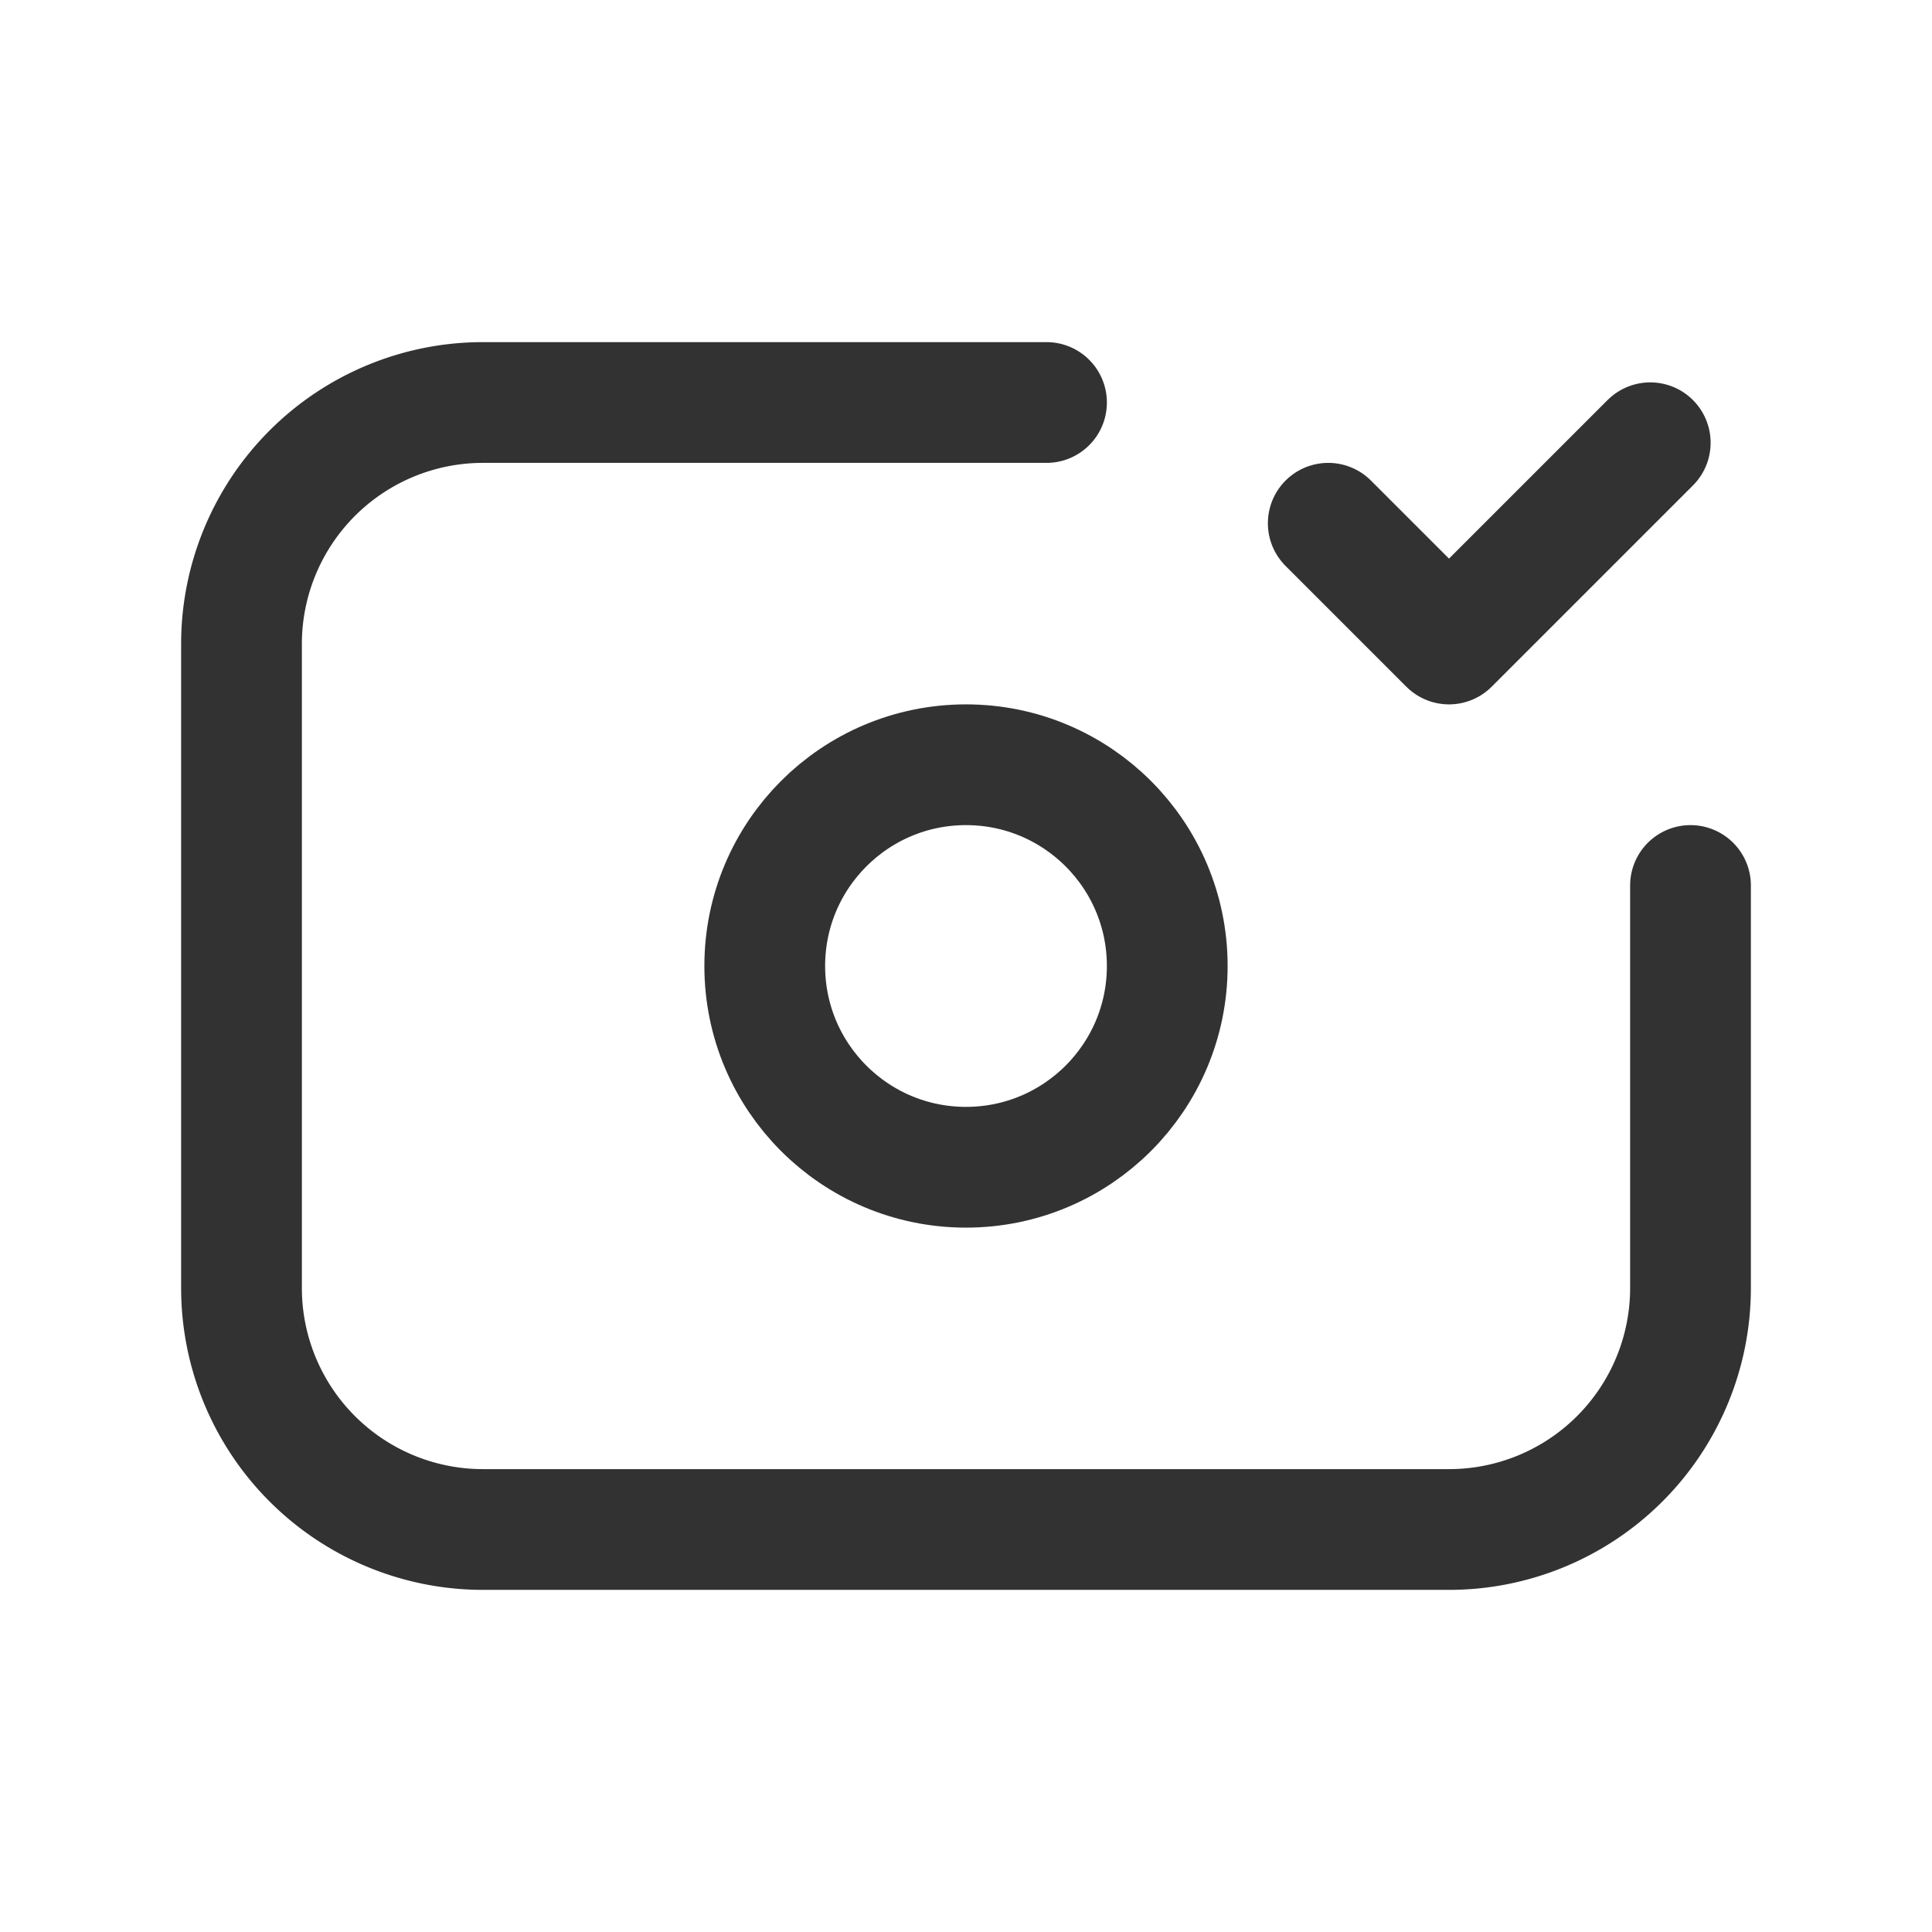 <svg xmlns="http://www.w3.org/2000/svg" viewBox="0 0 24 24"><path d="M20.5,5.5,18,8,16.5,6.5" fill="none" stroke="#323232" stroke-linecap="round" stroke-linejoin="round" stroke-width="1.5"/><circle cx="12" cy="12" r="2.5" fill="none" stroke="#323232" stroke-linecap="round" stroke-linejoin="round" stroke-width="1.5"/><path d="M21,11v5a3,3,0,0,1-3,3H6a3,3,0,0,1-3-3V8A3,3,0,0,1,6,5h7" fill="none" stroke="#323232" stroke-linecap="round" stroke-linejoin="round" stroke-width="1.5"/></svg>